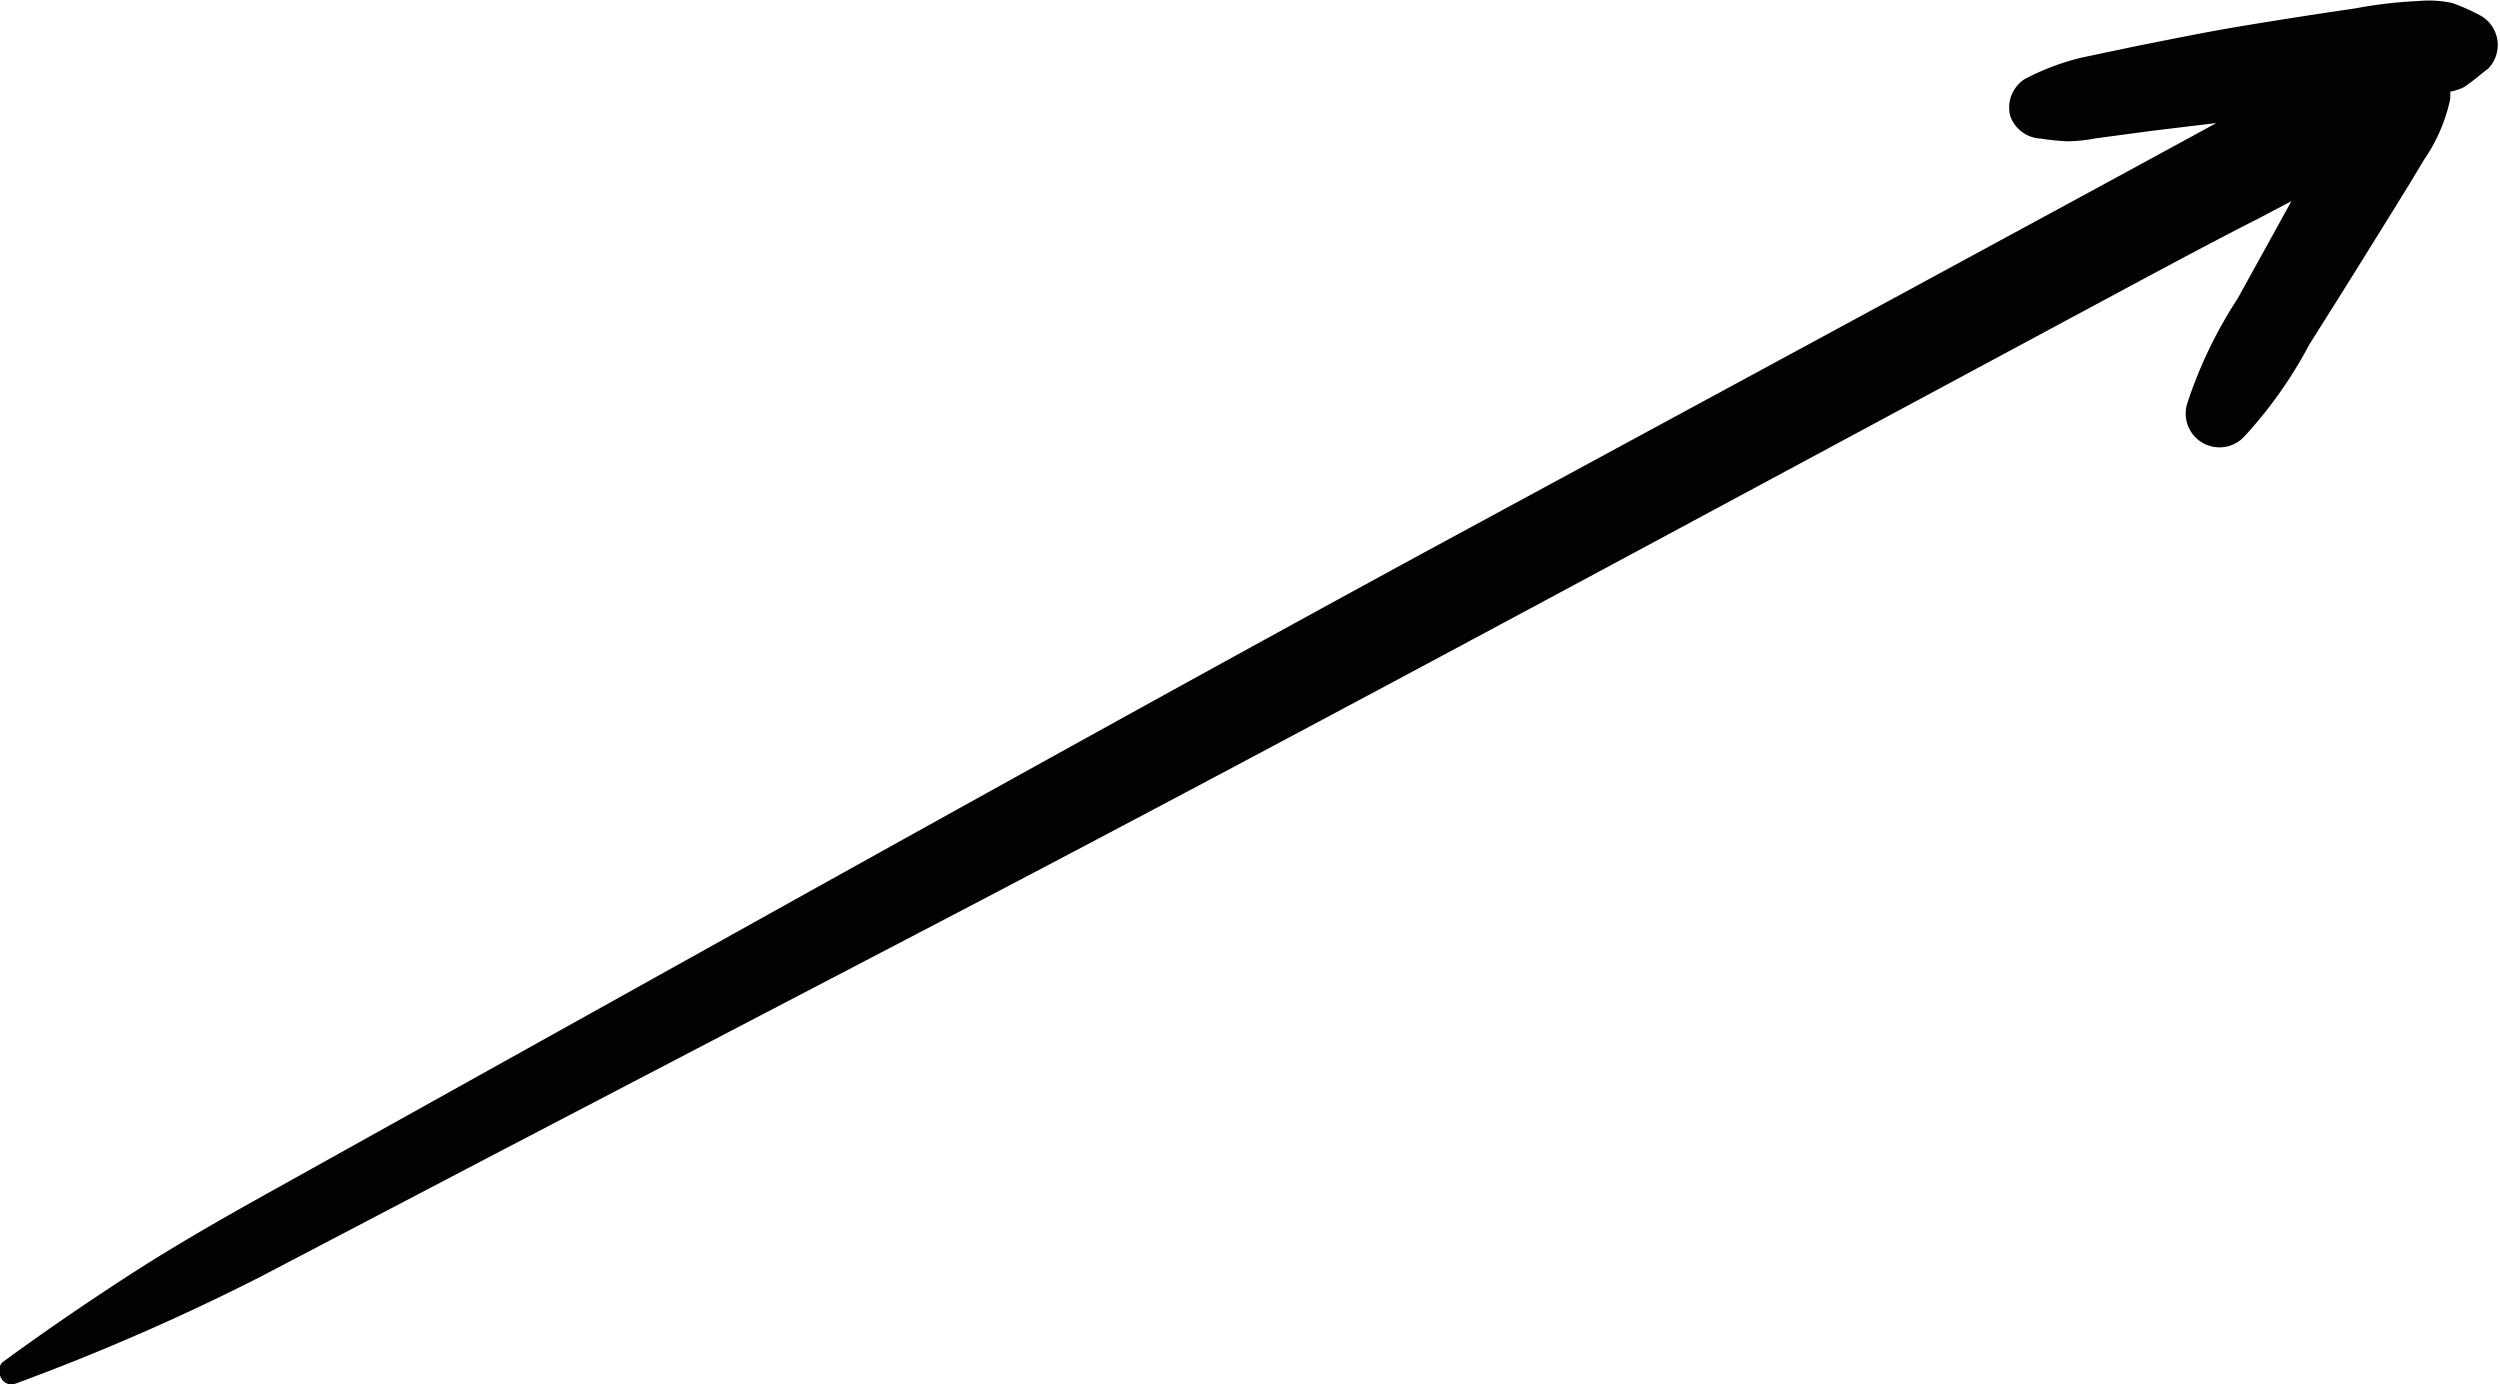 <svg xmlns="http://www.w3.org/2000/svg" id="Layer_1" data-name="Layer 1" viewBox="0 0 73.95 40.95"><defs><style>.cls-1{fill:#020202}</style></defs><path d="M570,560a67.19,67.19,0,0,0,7.18-3.13l6.8-3.56,13.76-7.18c9.12-4.77,18.18-9.66,27.24-14.53l7.61-4.09c1.27-.68,2.54-1.36,3.8-2l.91-.48-.06.11-1.53,2.77a13.2,13.2,0,0,0-1.49,3.1,1,1,0,0,0,1.67,1,12.93,12.93,0,0,0,1.94-2.74c.58-.92,1.16-1.84,1.73-2.76s1.12-1.79,1.66-2.7A5,5,0,0,0,642,522c0-.31,0-.21,0-.21a1.44,1.44,0,0,0,.4-.13c.25-.16.48-.37.72-.55a1,1,0,0,0-.21-1.56,5.82,5.82,0,0,0-.85-.38,3.3,3.3,0,0,0-1-.06,13.21,13.21,0,0,0-1.88.22c-1.1.16-2.19.33-3.28.51s-2.11.39-3.17.6l-1.62.34a7.26,7.26,0,0,0-1.7.64,1,1,0,0,0-.43,1.08,1,1,0,0,0,.91.68,7.11,7.11,0,0,0,.78.08,4.92,4.92,0,0,0,.86-.09l1.64-.22,1.91-.23-3.29,1.79-6.75,3.66-13.5,7.31c-9,4.9-18,9.93-27,14.94l-7.54,4.2c-1.28.72-2.54,1.45-3.77,2.25s-2.44,1.63-3.63,2.5C569.37,559.57,569.54,560.16,570,560Z" class="cls-1" transform="translate(-569.52 -519.08)"/></svg>